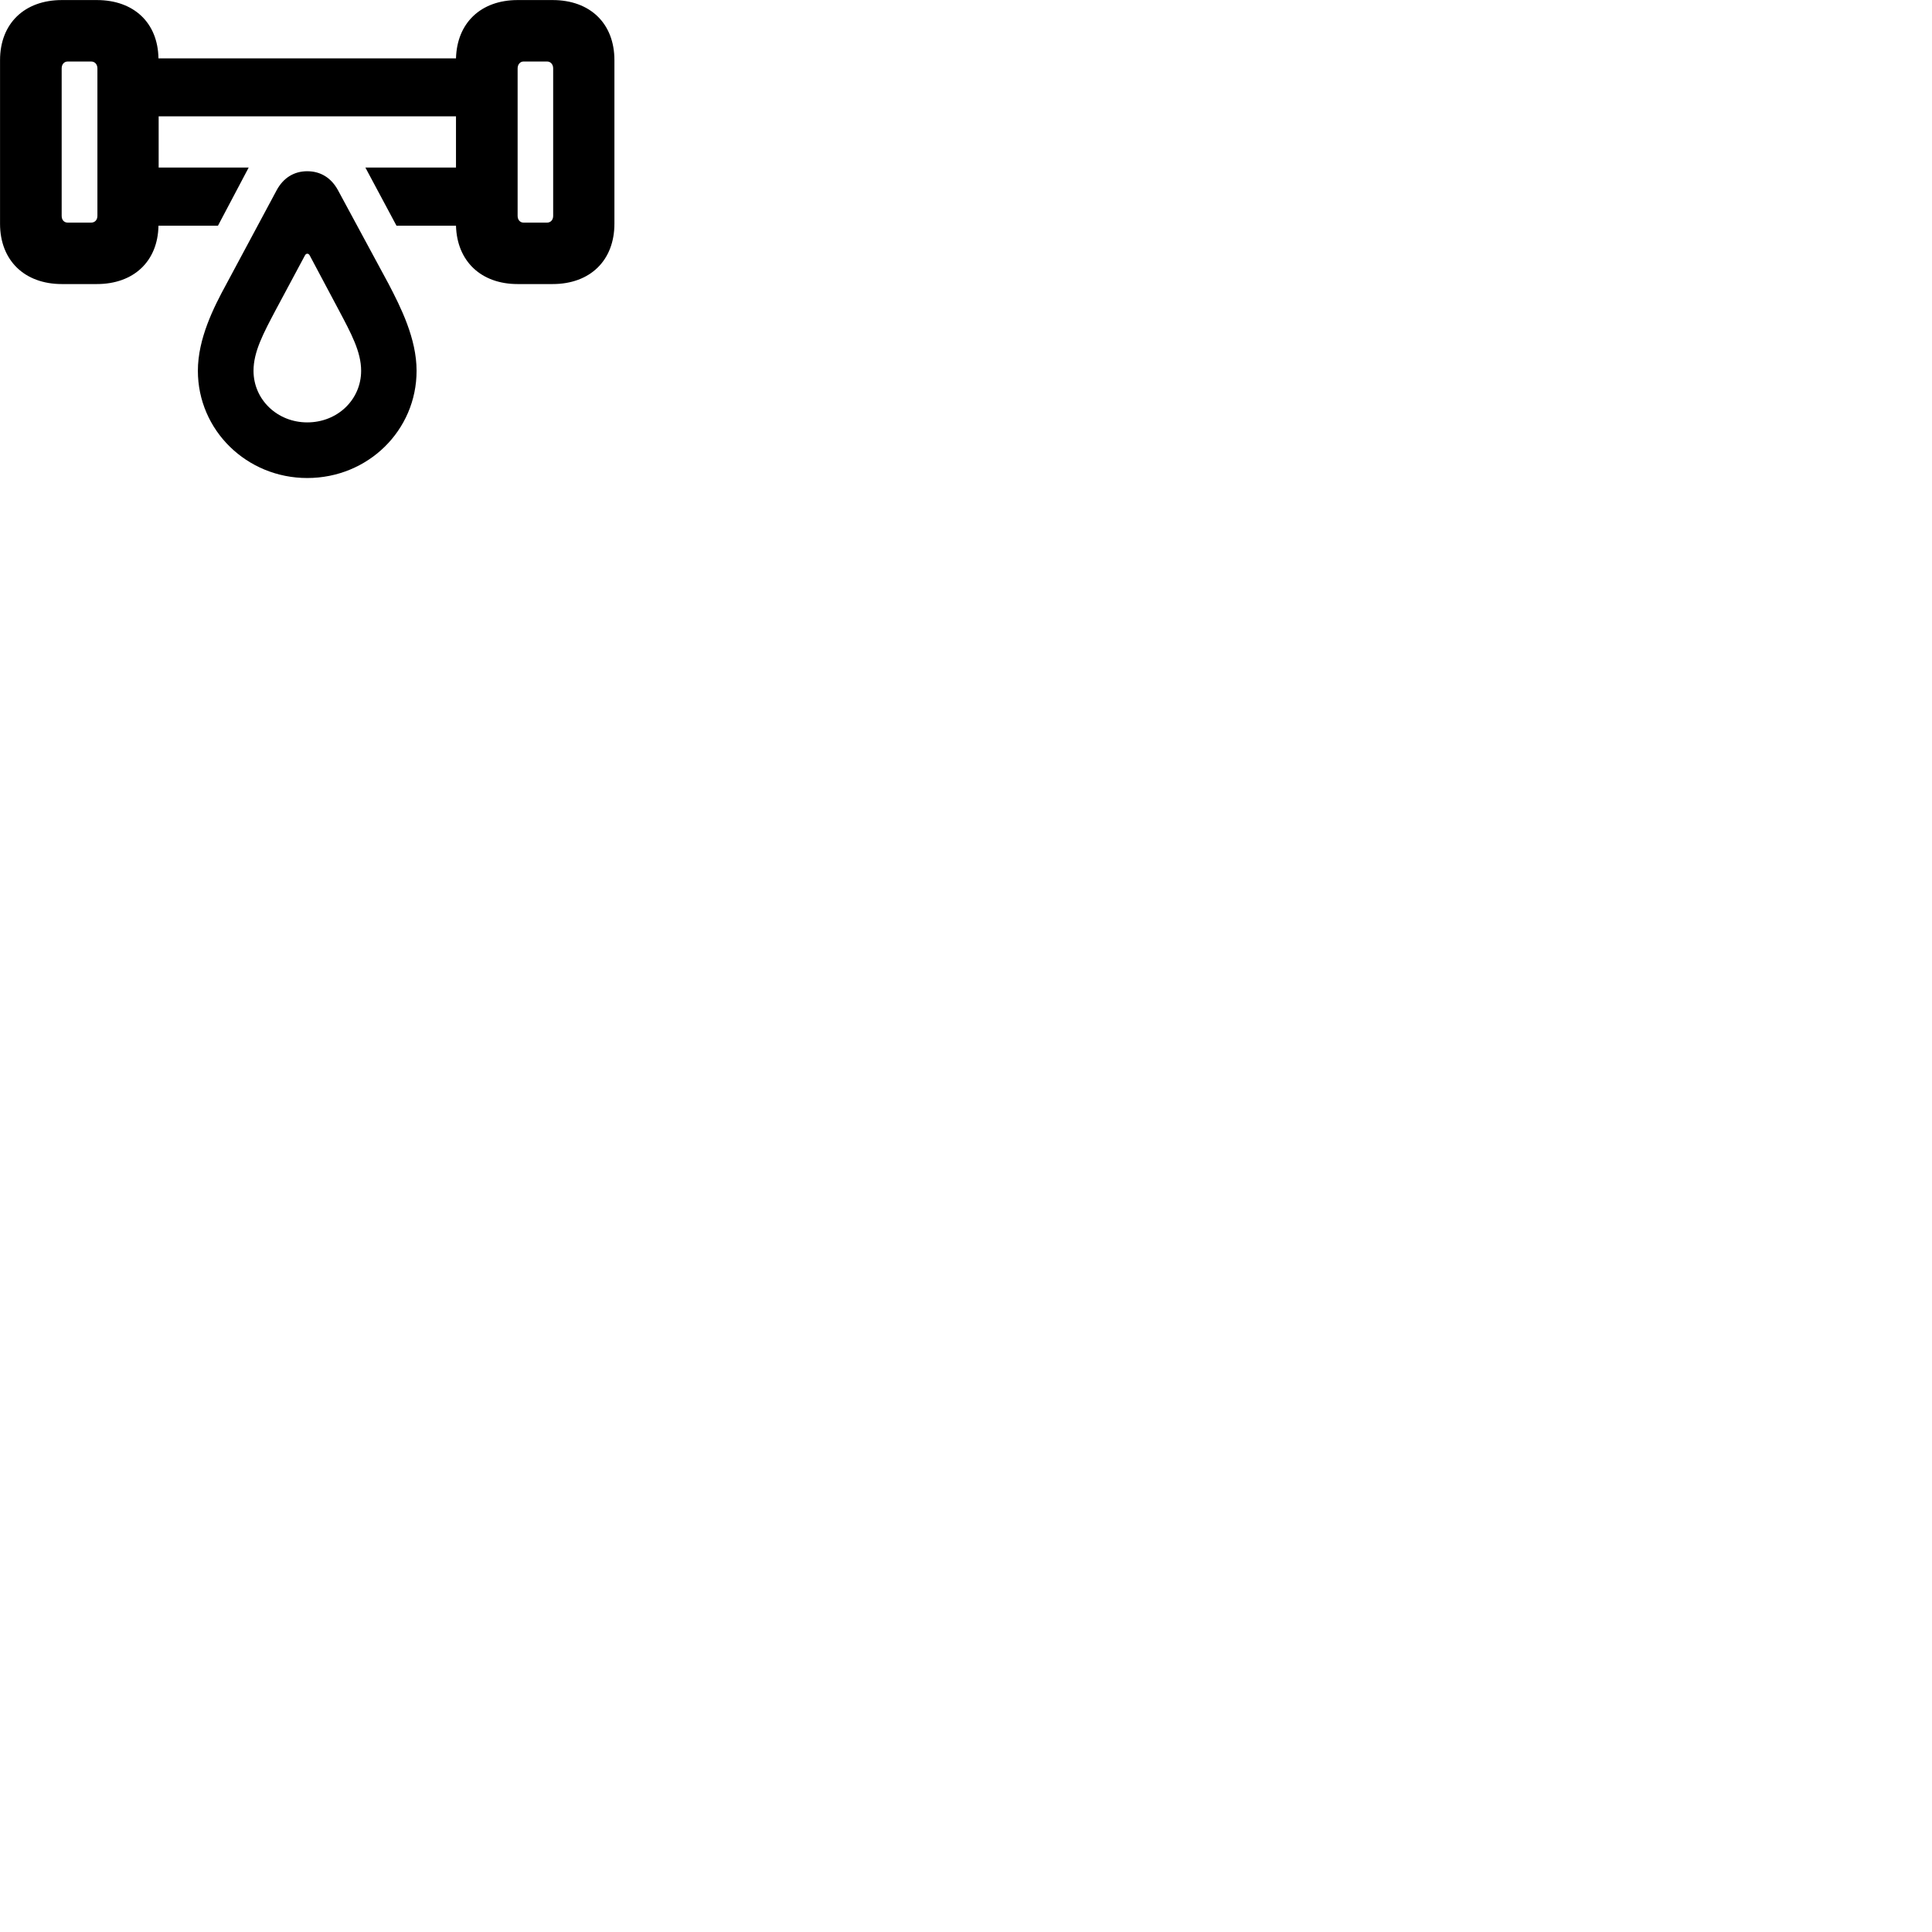 
        <svg xmlns="http://www.w3.org/2000/svg" viewBox="0 0 100 100">
            <path d="M3.202 14.703H5.012C6.922 14.703 8.172 13.523 8.202 11.682H11.282L12.872 8.672H8.212V6.022H23.602V8.672H18.912L20.522 11.682H23.602C23.652 13.523 24.902 14.703 26.792 14.703H28.602C30.552 14.703 31.802 13.473 31.802 11.582V3.112C31.802 1.222 30.552 0.003 28.602 0.003H26.792C24.902 0.003 23.652 1.173 23.602 3.022H8.202C8.172 1.173 6.922 0.003 5.012 0.003H3.202C1.262 0.003 0.002 1.222 0.002 3.112V11.582C0.002 13.473 1.262 14.703 3.202 14.703ZM3.512 11.523C3.312 11.523 3.192 11.383 3.192 11.172V3.542C3.192 3.333 3.312 3.183 3.512 3.183H4.712C4.912 3.183 5.042 3.333 5.042 3.542V11.172C5.042 11.383 4.912 11.523 4.712 11.523ZM27.102 11.523C26.922 11.523 26.792 11.383 26.792 11.172V3.542C26.792 3.333 26.922 3.183 27.102 3.183H28.312C28.502 3.183 28.632 3.333 28.632 3.542V11.172C28.632 11.383 28.502 11.523 28.312 11.523ZM15.902 24.742C19.052 24.742 21.562 22.273 21.562 19.192C21.562 17.523 20.742 15.902 20.112 14.693L17.492 9.842C17.142 9.203 16.592 8.863 15.902 8.863C15.212 8.863 14.662 9.213 14.322 9.842L11.722 14.693C11.062 15.902 10.242 17.523 10.242 19.192C10.242 22.273 12.772 24.742 15.902 24.742ZM15.902 21.863C14.352 21.863 13.122 20.683 13.122 19.192C13.122 18.203 13.632 17.253 14.272 16.043L15.782 13.223C15.842 13.102 15.972 13.102 16.032 13.223L17.532 16.043C18.172 17.253 18.692 18.203 18.692 19.192C18.692 20.683 17.472 21.863 15.902 21.863Z" />
        </svg>
    